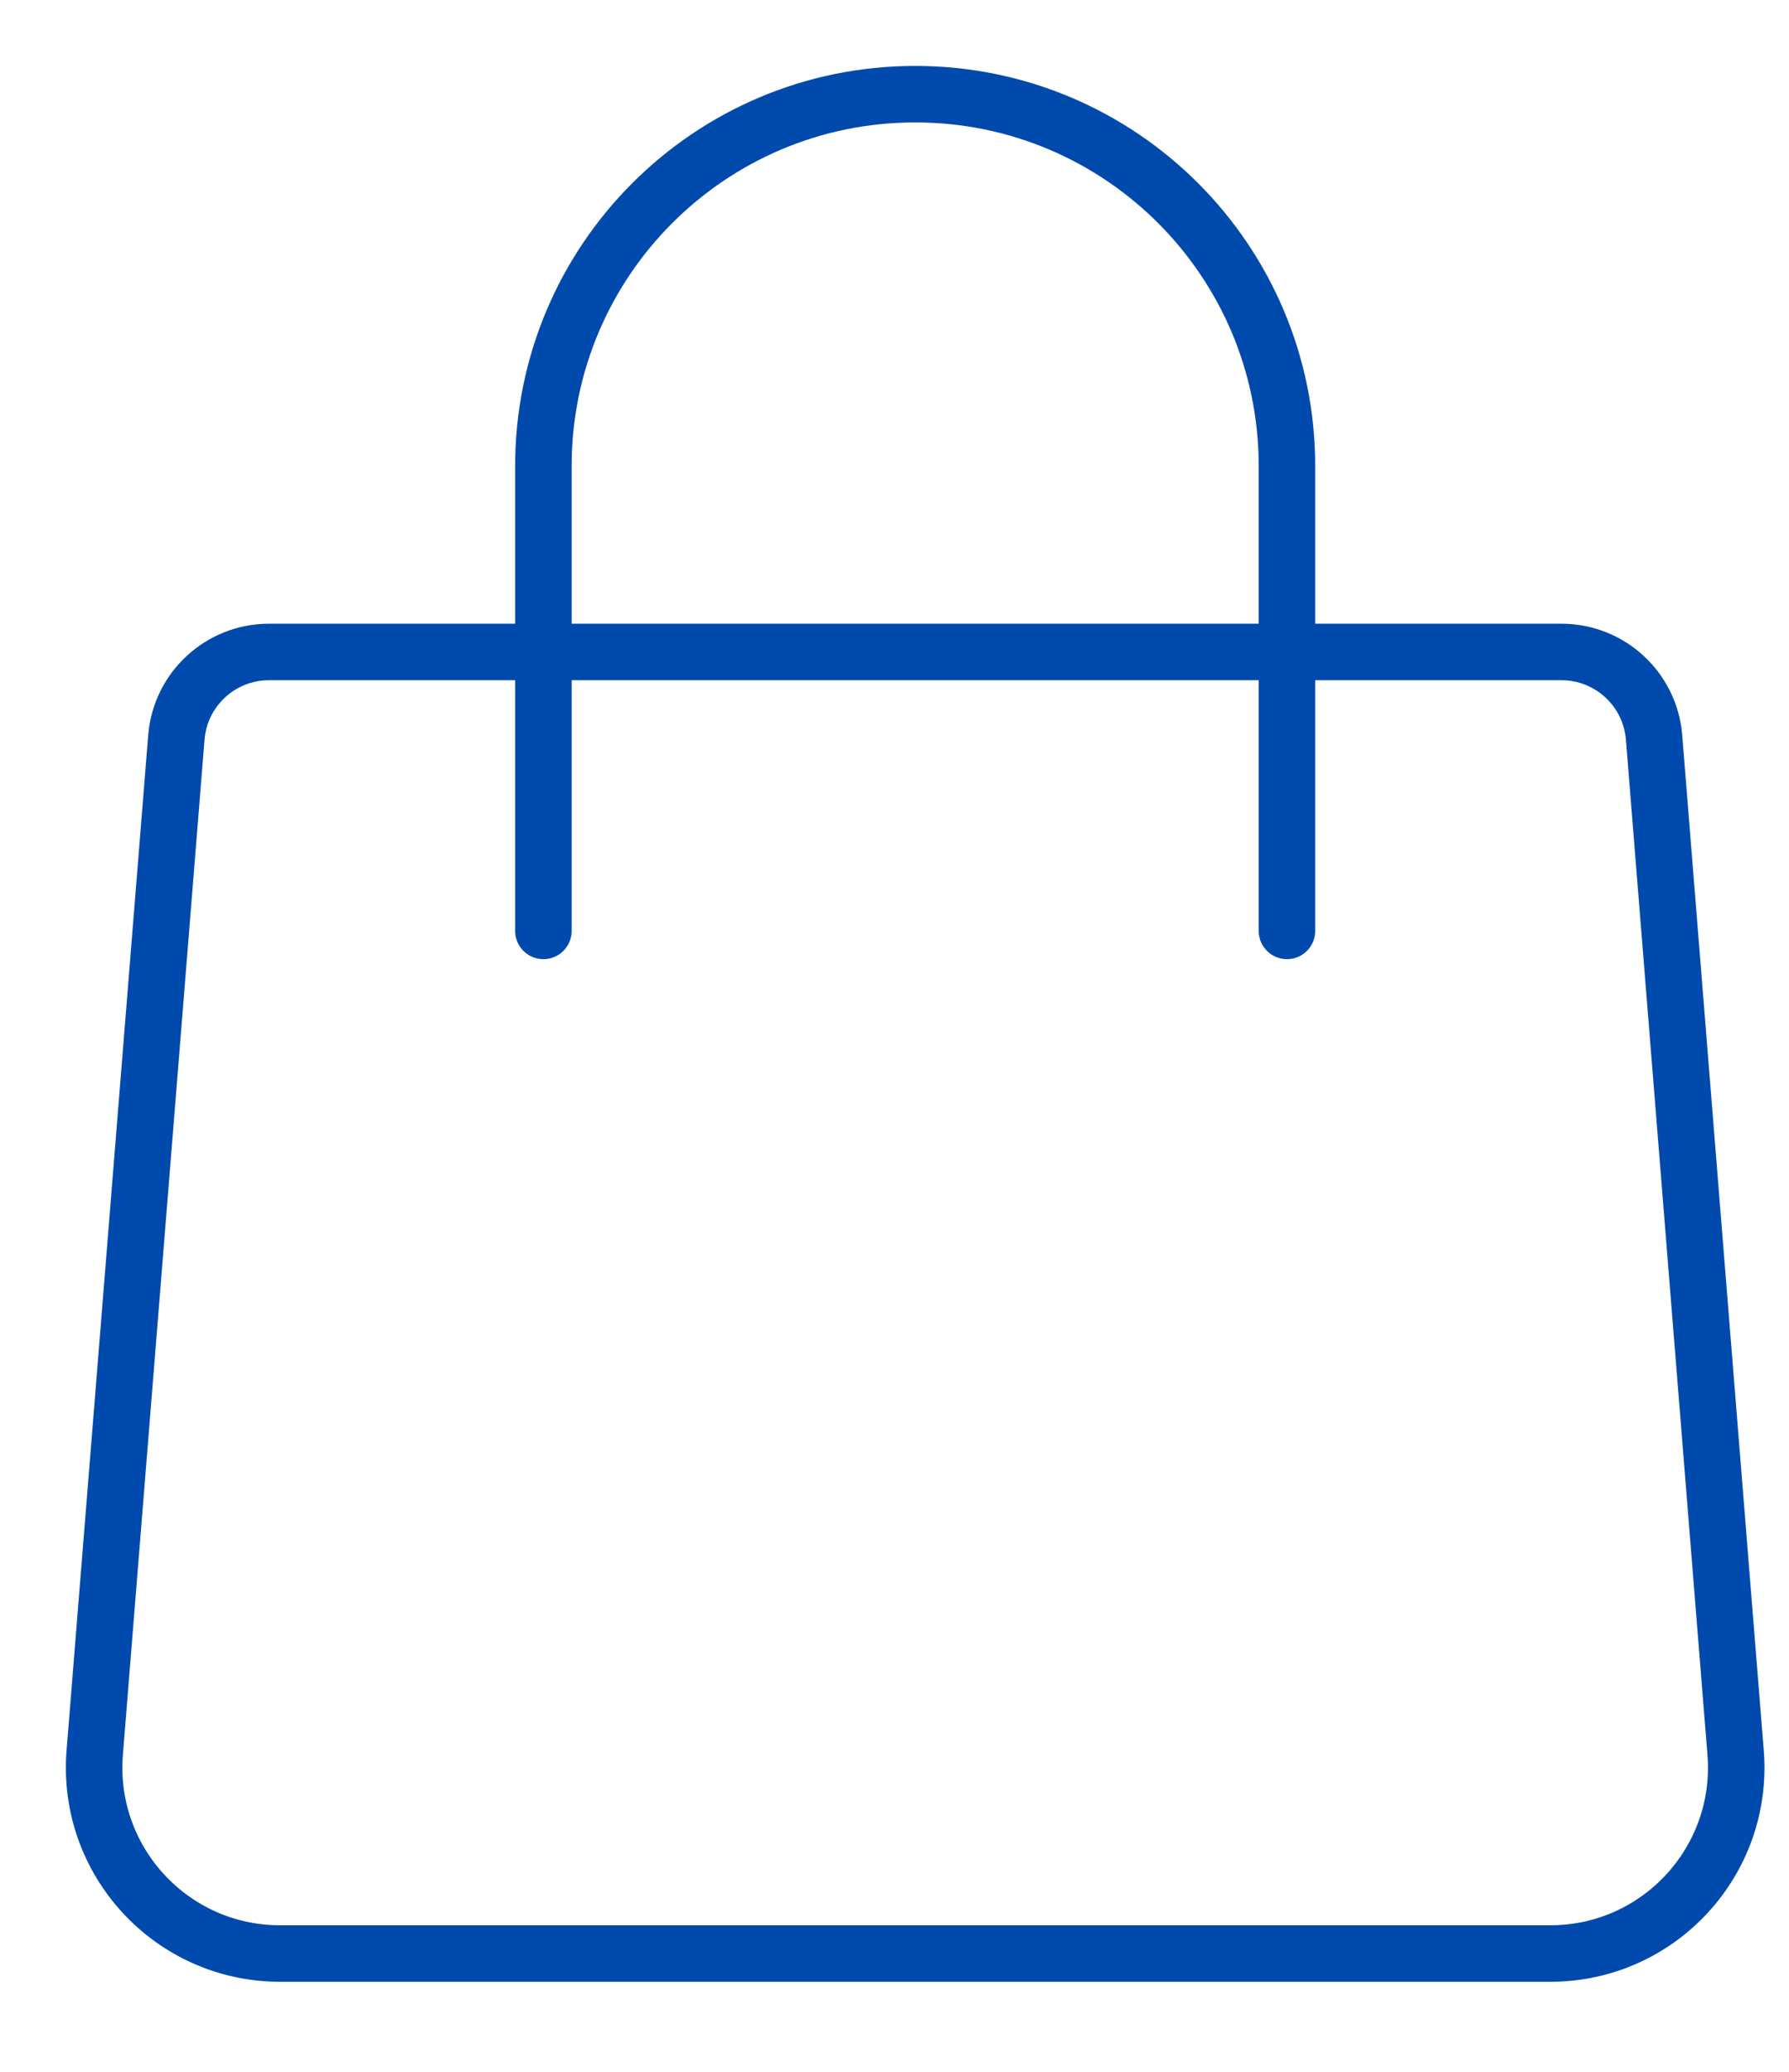 <svg width="19" height="22" viewBox="0 0 19 22" fill="none" xmlns="http://www.w3.org/2000/svg">
<path d="M1.873 7.831C1.914 7.319 2.342 6.923 2.857 6.923H16.583C17.098 6.923 17.526 7.319 17.567 7.831L18.433 18.611C18.525 19.761 17.618 20.744 16.465 20.744H2.974C1.822 20.744 0.914 19.761 1.006 18.611L1.873 7.831Z" stroke="#004AAD" stroke-width="0.6" stroke-linecap="round" stroke-linejoin="round"/>
<path d="M13.668 9.885V4.949C13.668 2.768 11.9 1 9.72 1C7.539 1 5.771 2.768 5.771 4.949V9.885" stroke="#004AAD" stroke-width="0.6" stroke-linecap="round" stroke-linejoin="round"/>
</svg>

